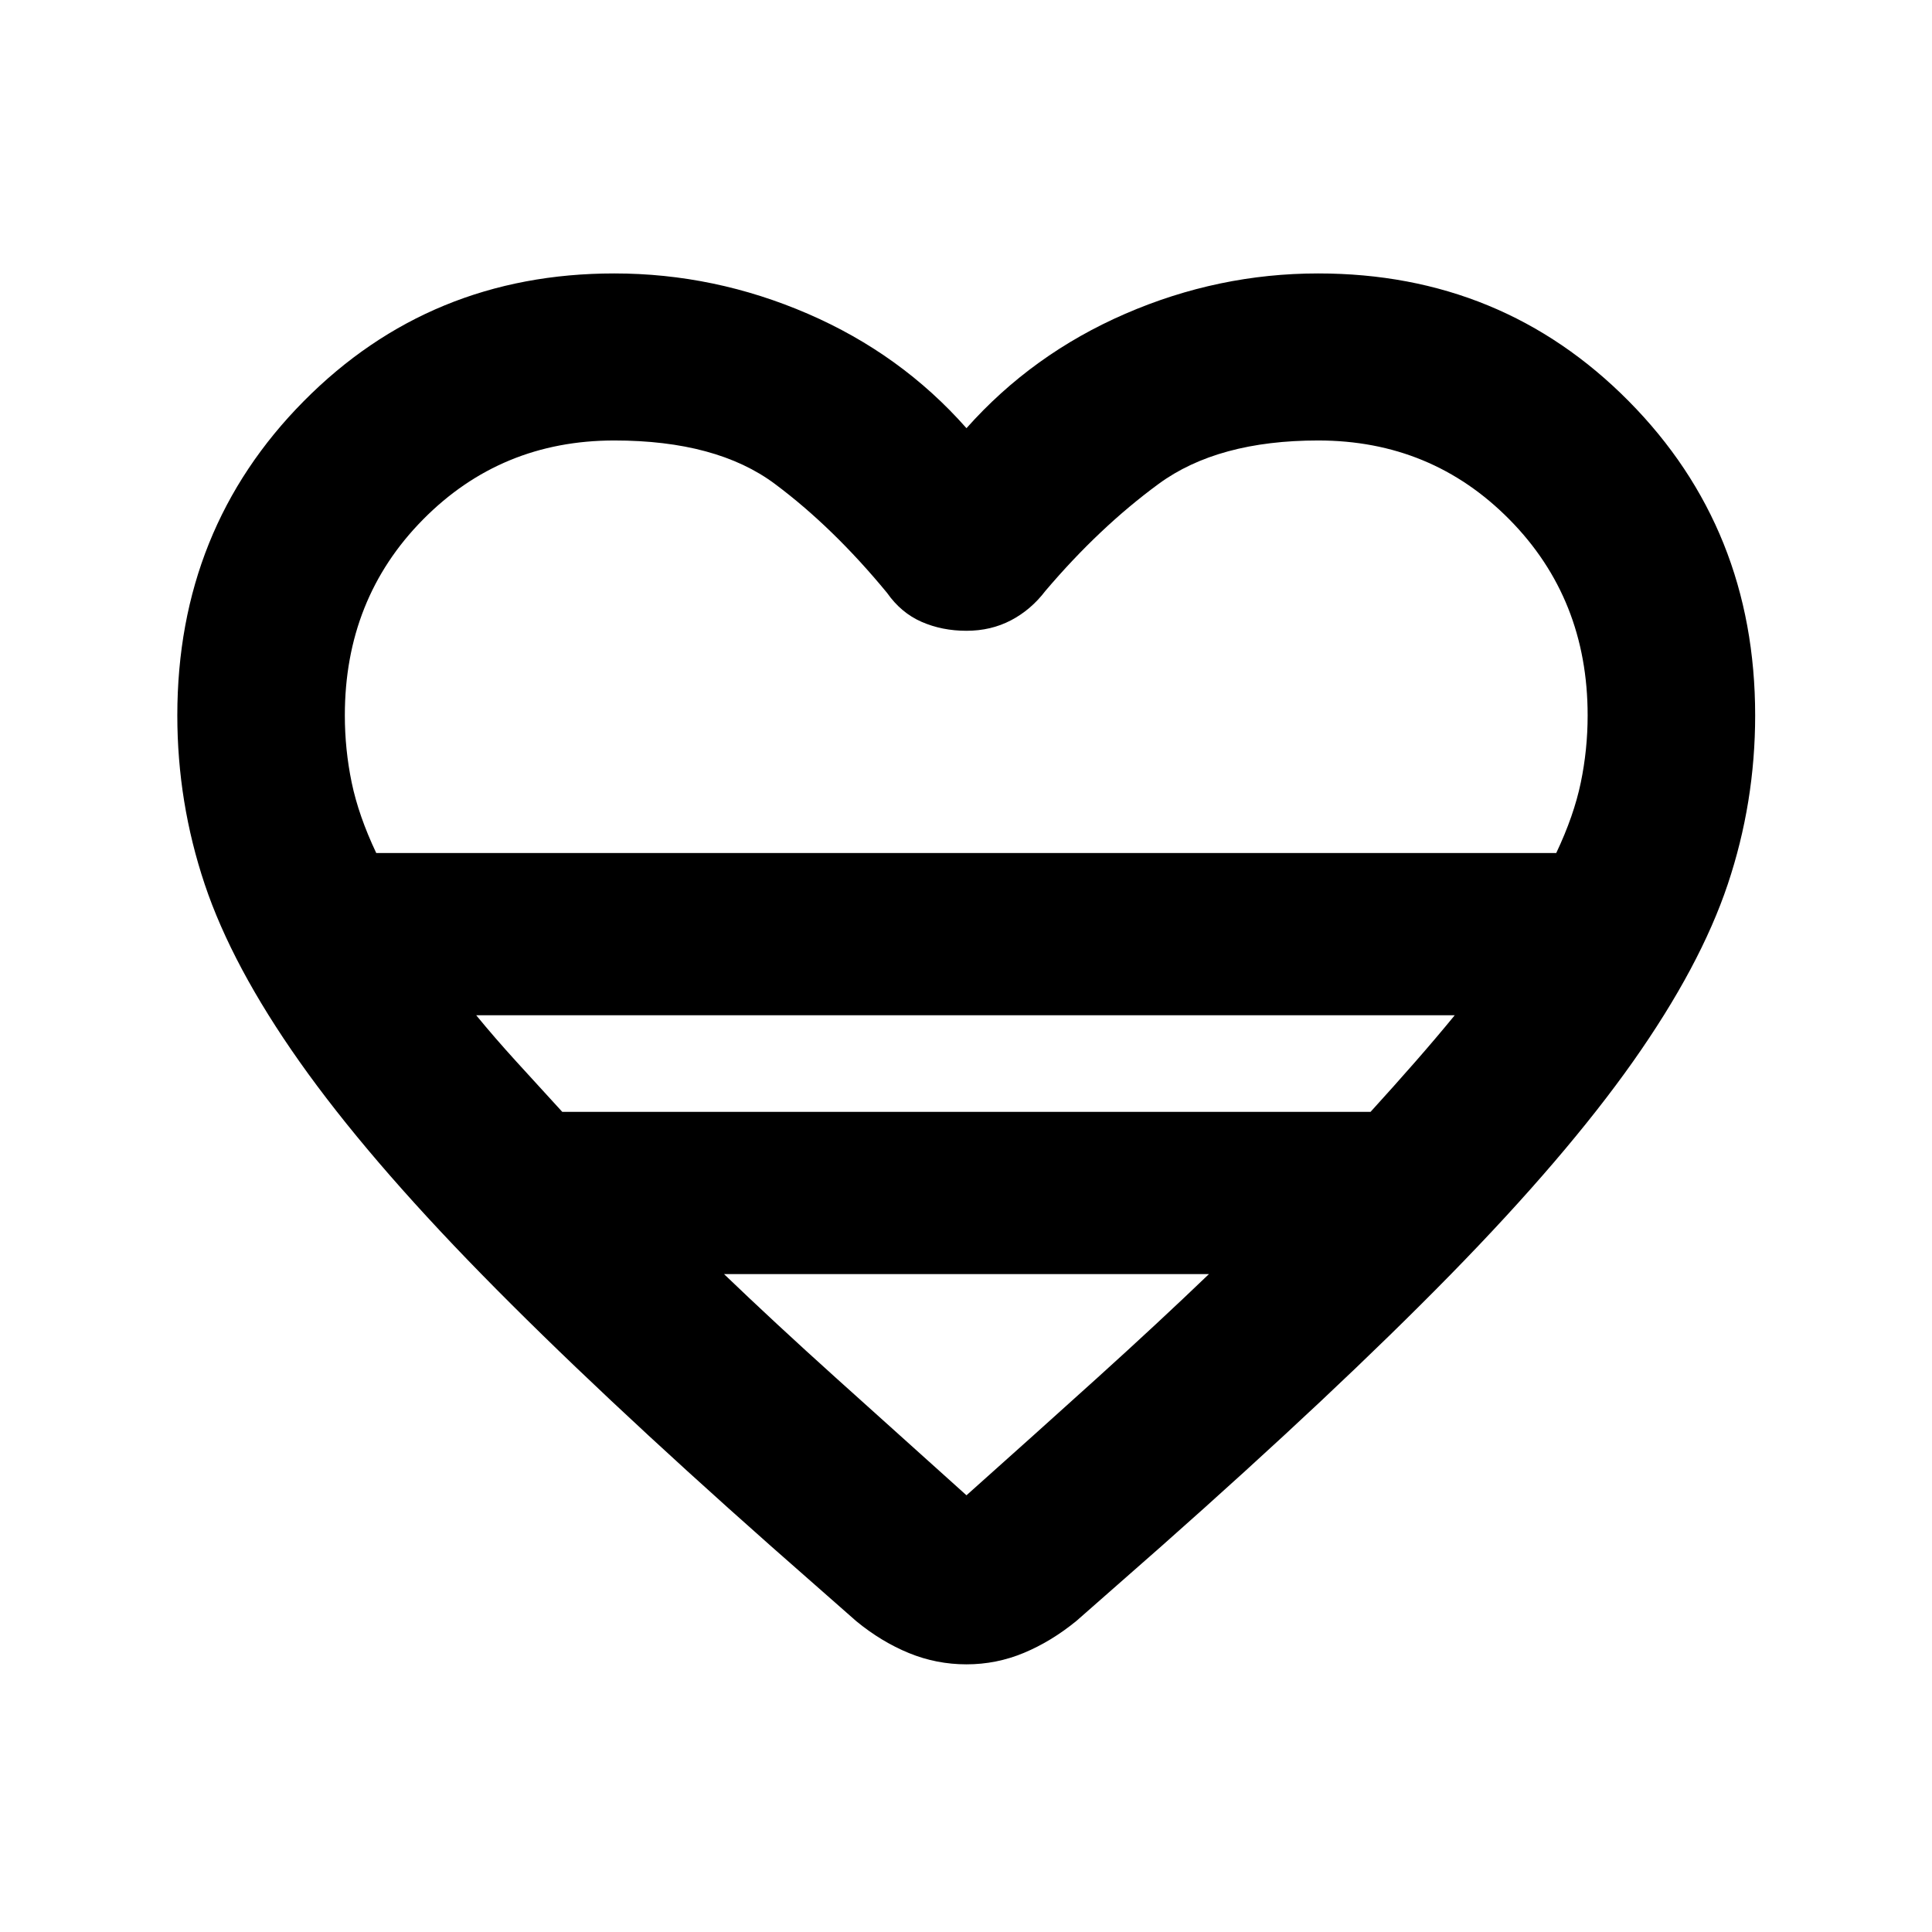 <svg xmlns="http://www.w3.org/2000/svg" height="20" viewBox="0 -960 960 960" width="20"><path d="m425.543-154.391-42.304-37.217q-86.891-76.935-143.956-135.24-57.066-58.304-90.501-105.695-33.434-47.392-47.054-88.051-13.62-40.658-13.62-83.928 0-92.695 62.829-156.152 62.828-63.457 154.302-63.457 49.83 0 96.176 20.044 46.346 20.043 78.824 56.848 32.718-36.805 78.91-56.848 46.192-20.044 95.851-20.044 91.474 0 154.302 63.457 62.829 63.457 62.829 156.152 0 43.27-13.62 83.928-13.62 40.659-47.054 88.051-33.435 47.391-90.5 105.695Q663.891-268.543 577-191.608l-42.065 36.978q-12.435 10.195-26.109 15.913Q495.152-133 480.239-133t-28.587-5.598q-13.674-5.597-26.109-15.793Zm-238.586-381.74h586.326q8.804-18.608 12.206-35.036 3.402-16.427 3.402-33.355 0-57.968-38.804-97.288-38.804-39.32-95.087-39.32-49.848 0-79.272 21.565-29.424 21.565-56.271 53.174-7.196 9.434-17.131 14.63-9.935 5.196-22.087 5.196t-22.326-4.457q-10.174-4.456-17.131-14.369-26.847-32.609-55.771-54.174-28.924-21.565-79.772-21.565-56.282 0-95.087 39.32-38.804 39.32-38.804 97.288 0 16.928 3.402 33.355 3.402 16.428 12.207 35.036Zm92.434 128.609h401.626q11.831-13 22.331-25t19.5-23H236.63q9 11 19.926 23 10.926 12 22.835 25ZM480.239-217q34.891-31.13 65.141-58.478 30.25-27.348 55.337-51.435H359.761q25.087 24.087 55.457 51.435Q445.587-248.13 480.239-217Zm0-319.131Z"/></svg>